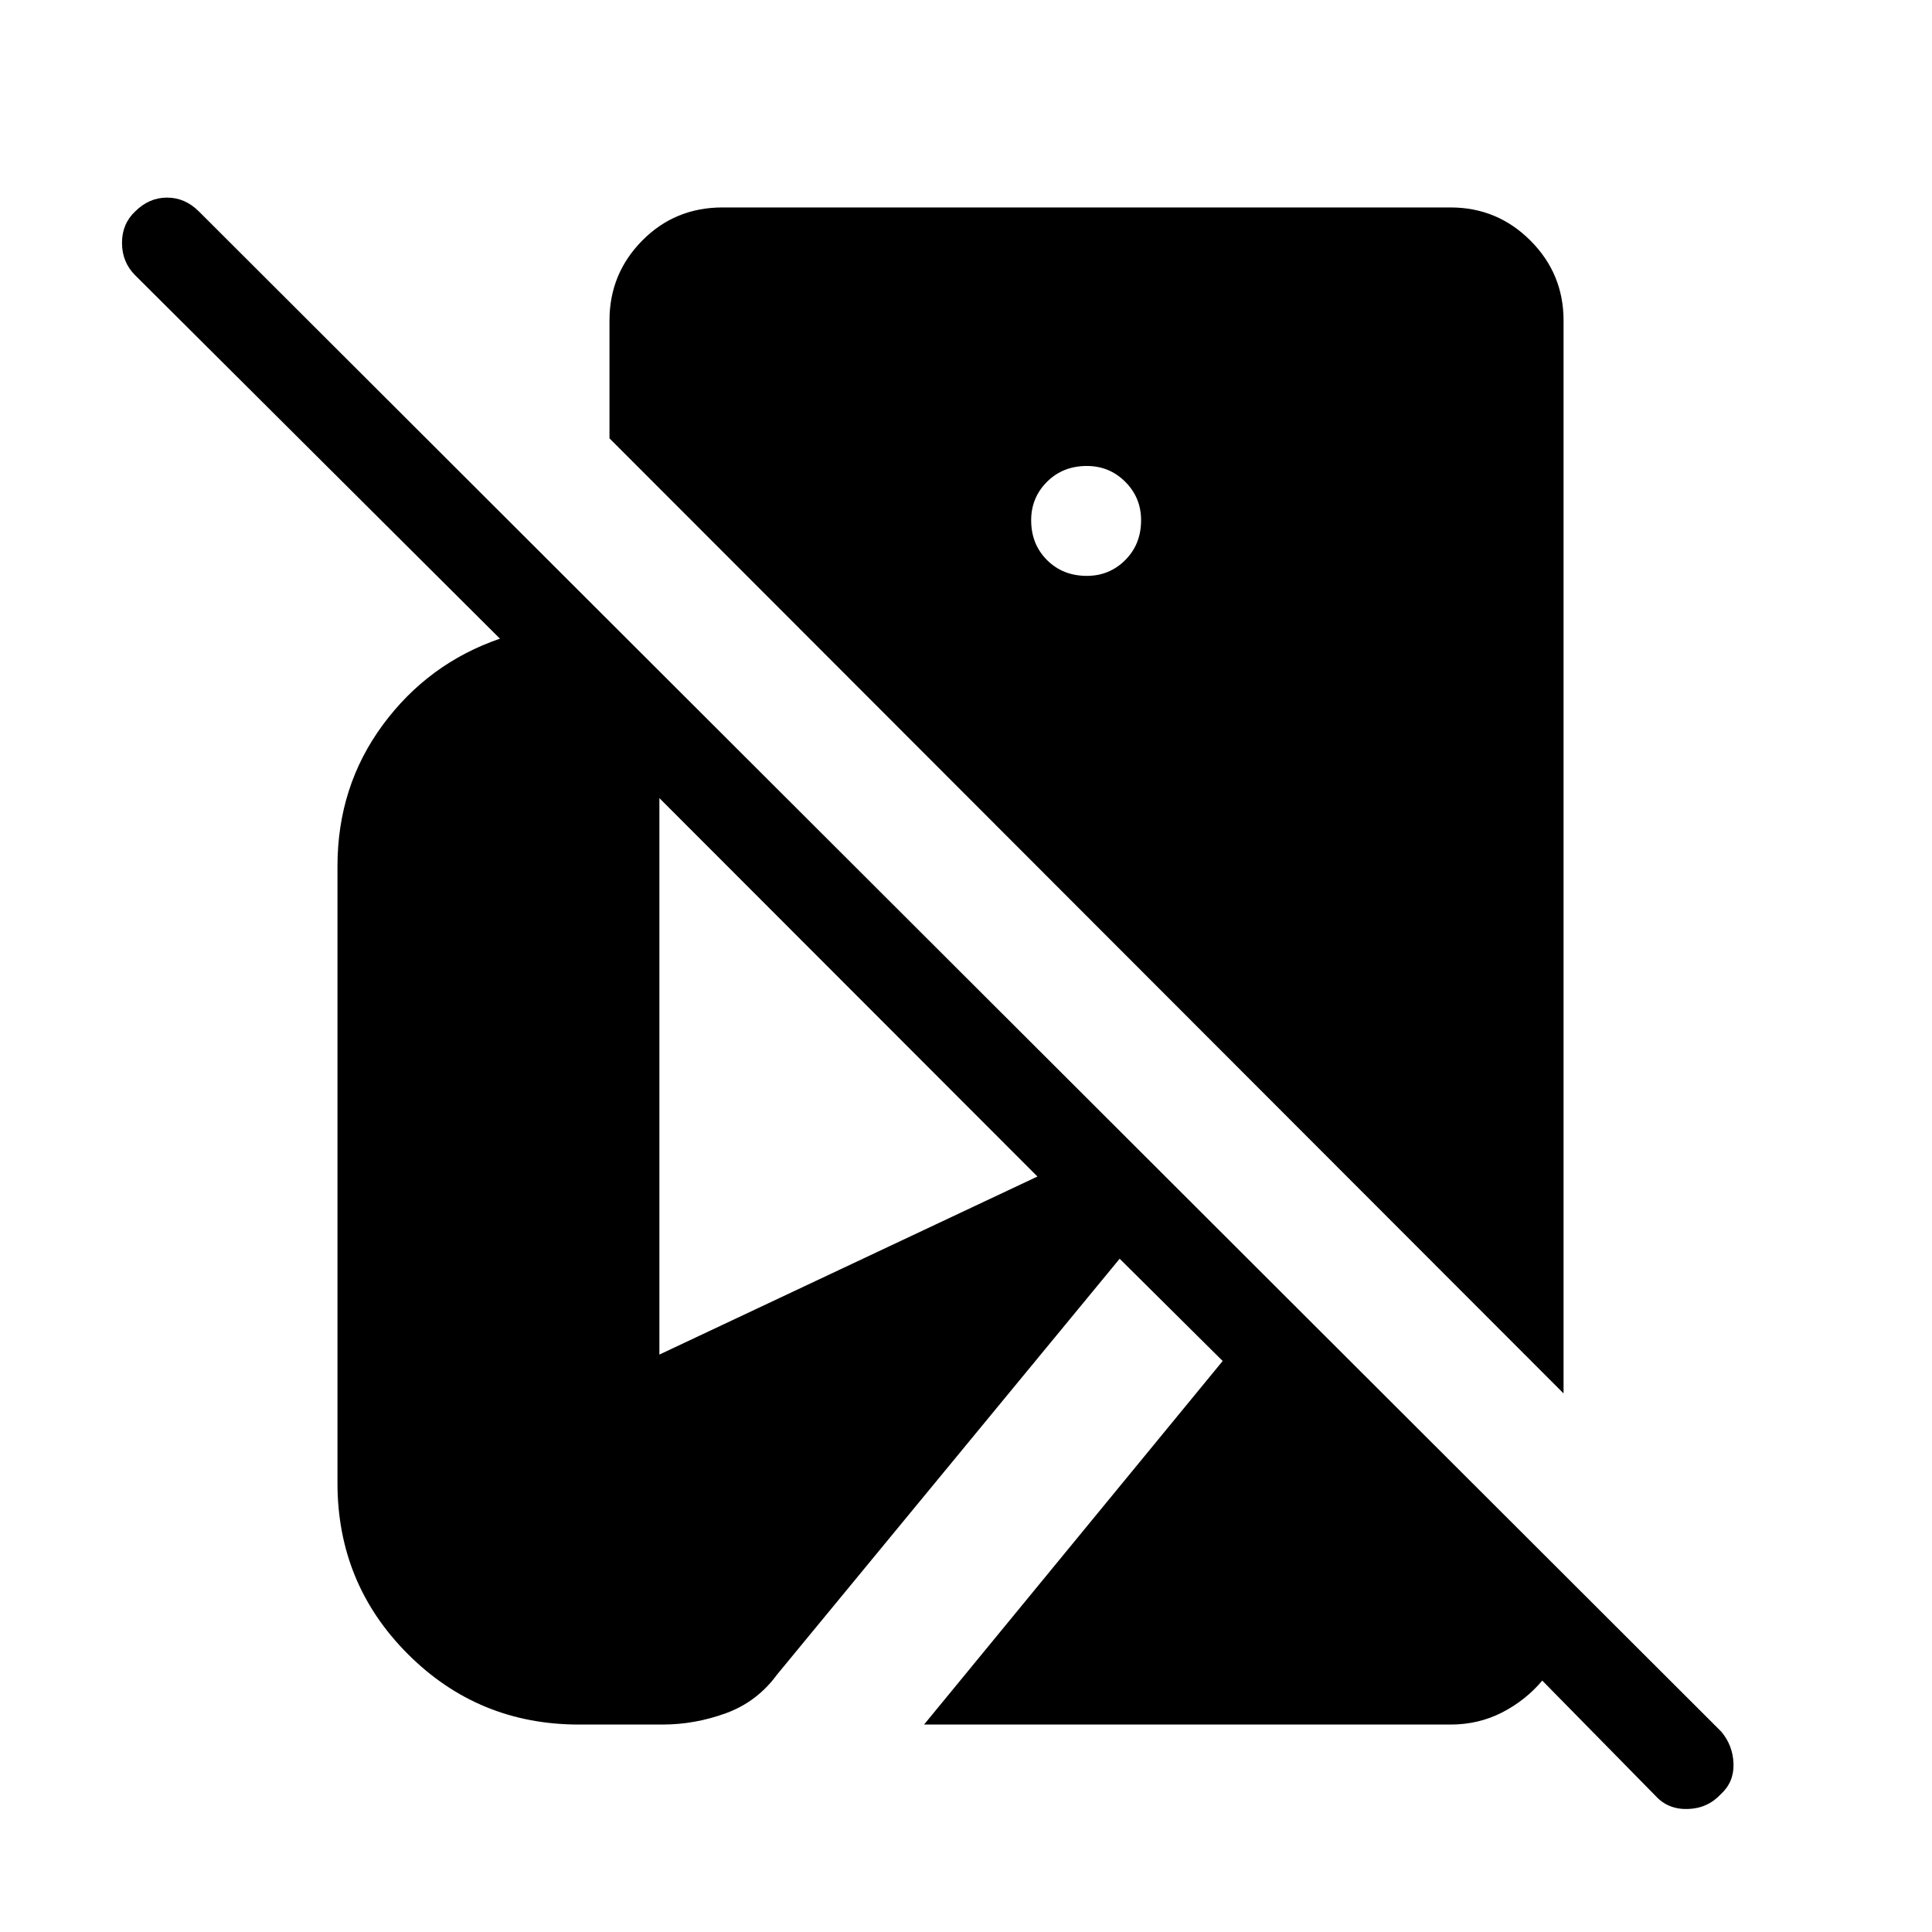<svg xmlns="http://www.w3.org/2000/svg" height="48" viewBox="0 -960 960 960" width="48"><path d="M855.08-68.5q-6.58 7.08-16.35 7.38-9.77.31-15.96-6.38l-56.42-57.42q-8.39 9.92-20.06 15.88-11.68 5.96-25.52 5.96H459.16l148.38-180.65-51.19-50.81-170.2 206.58q-9.92 13.57-25.4 19.23-15.48 5.65-31.6 5.65h-41.46q-50 0-85-35t-35-85v-306.54q0-39.65 22.54-70.21 22.54-30.56 58.19-42.82L67.15-823.23q-6.5-6.5-6.53-16-.04-9.5 6.53-15.69 6.89-6.89 15.85-6.89t15.85 6.89L855.27-99.58q5.81 6.89 6.1 15.98.28 9.1-6.29 15.1Zm-78.16-199.12L302.85-742.19v-58.58q0-23.23 16.27-39.69 16.27-16.46 39.88-16.46h361.77q23.23 0 39.69 16.46 16.46 16.46 16.46 39.69v533.15ZM540.04-673.85q11.23 0 19.09-7.86 7.87-7.87 7.87-19.79 0-11.23-7.87-19.1-7.86-7.86-19.09-7.86-11.92 0-19.79 7.86-7.87 7.87-7.87 19.1 0 11.92 7.87 19.79 7.87 7.86 19.79 7.86ZM327.65-286.92l187.85-88.47-187.85-188.03v276.5Z"/></svg>
